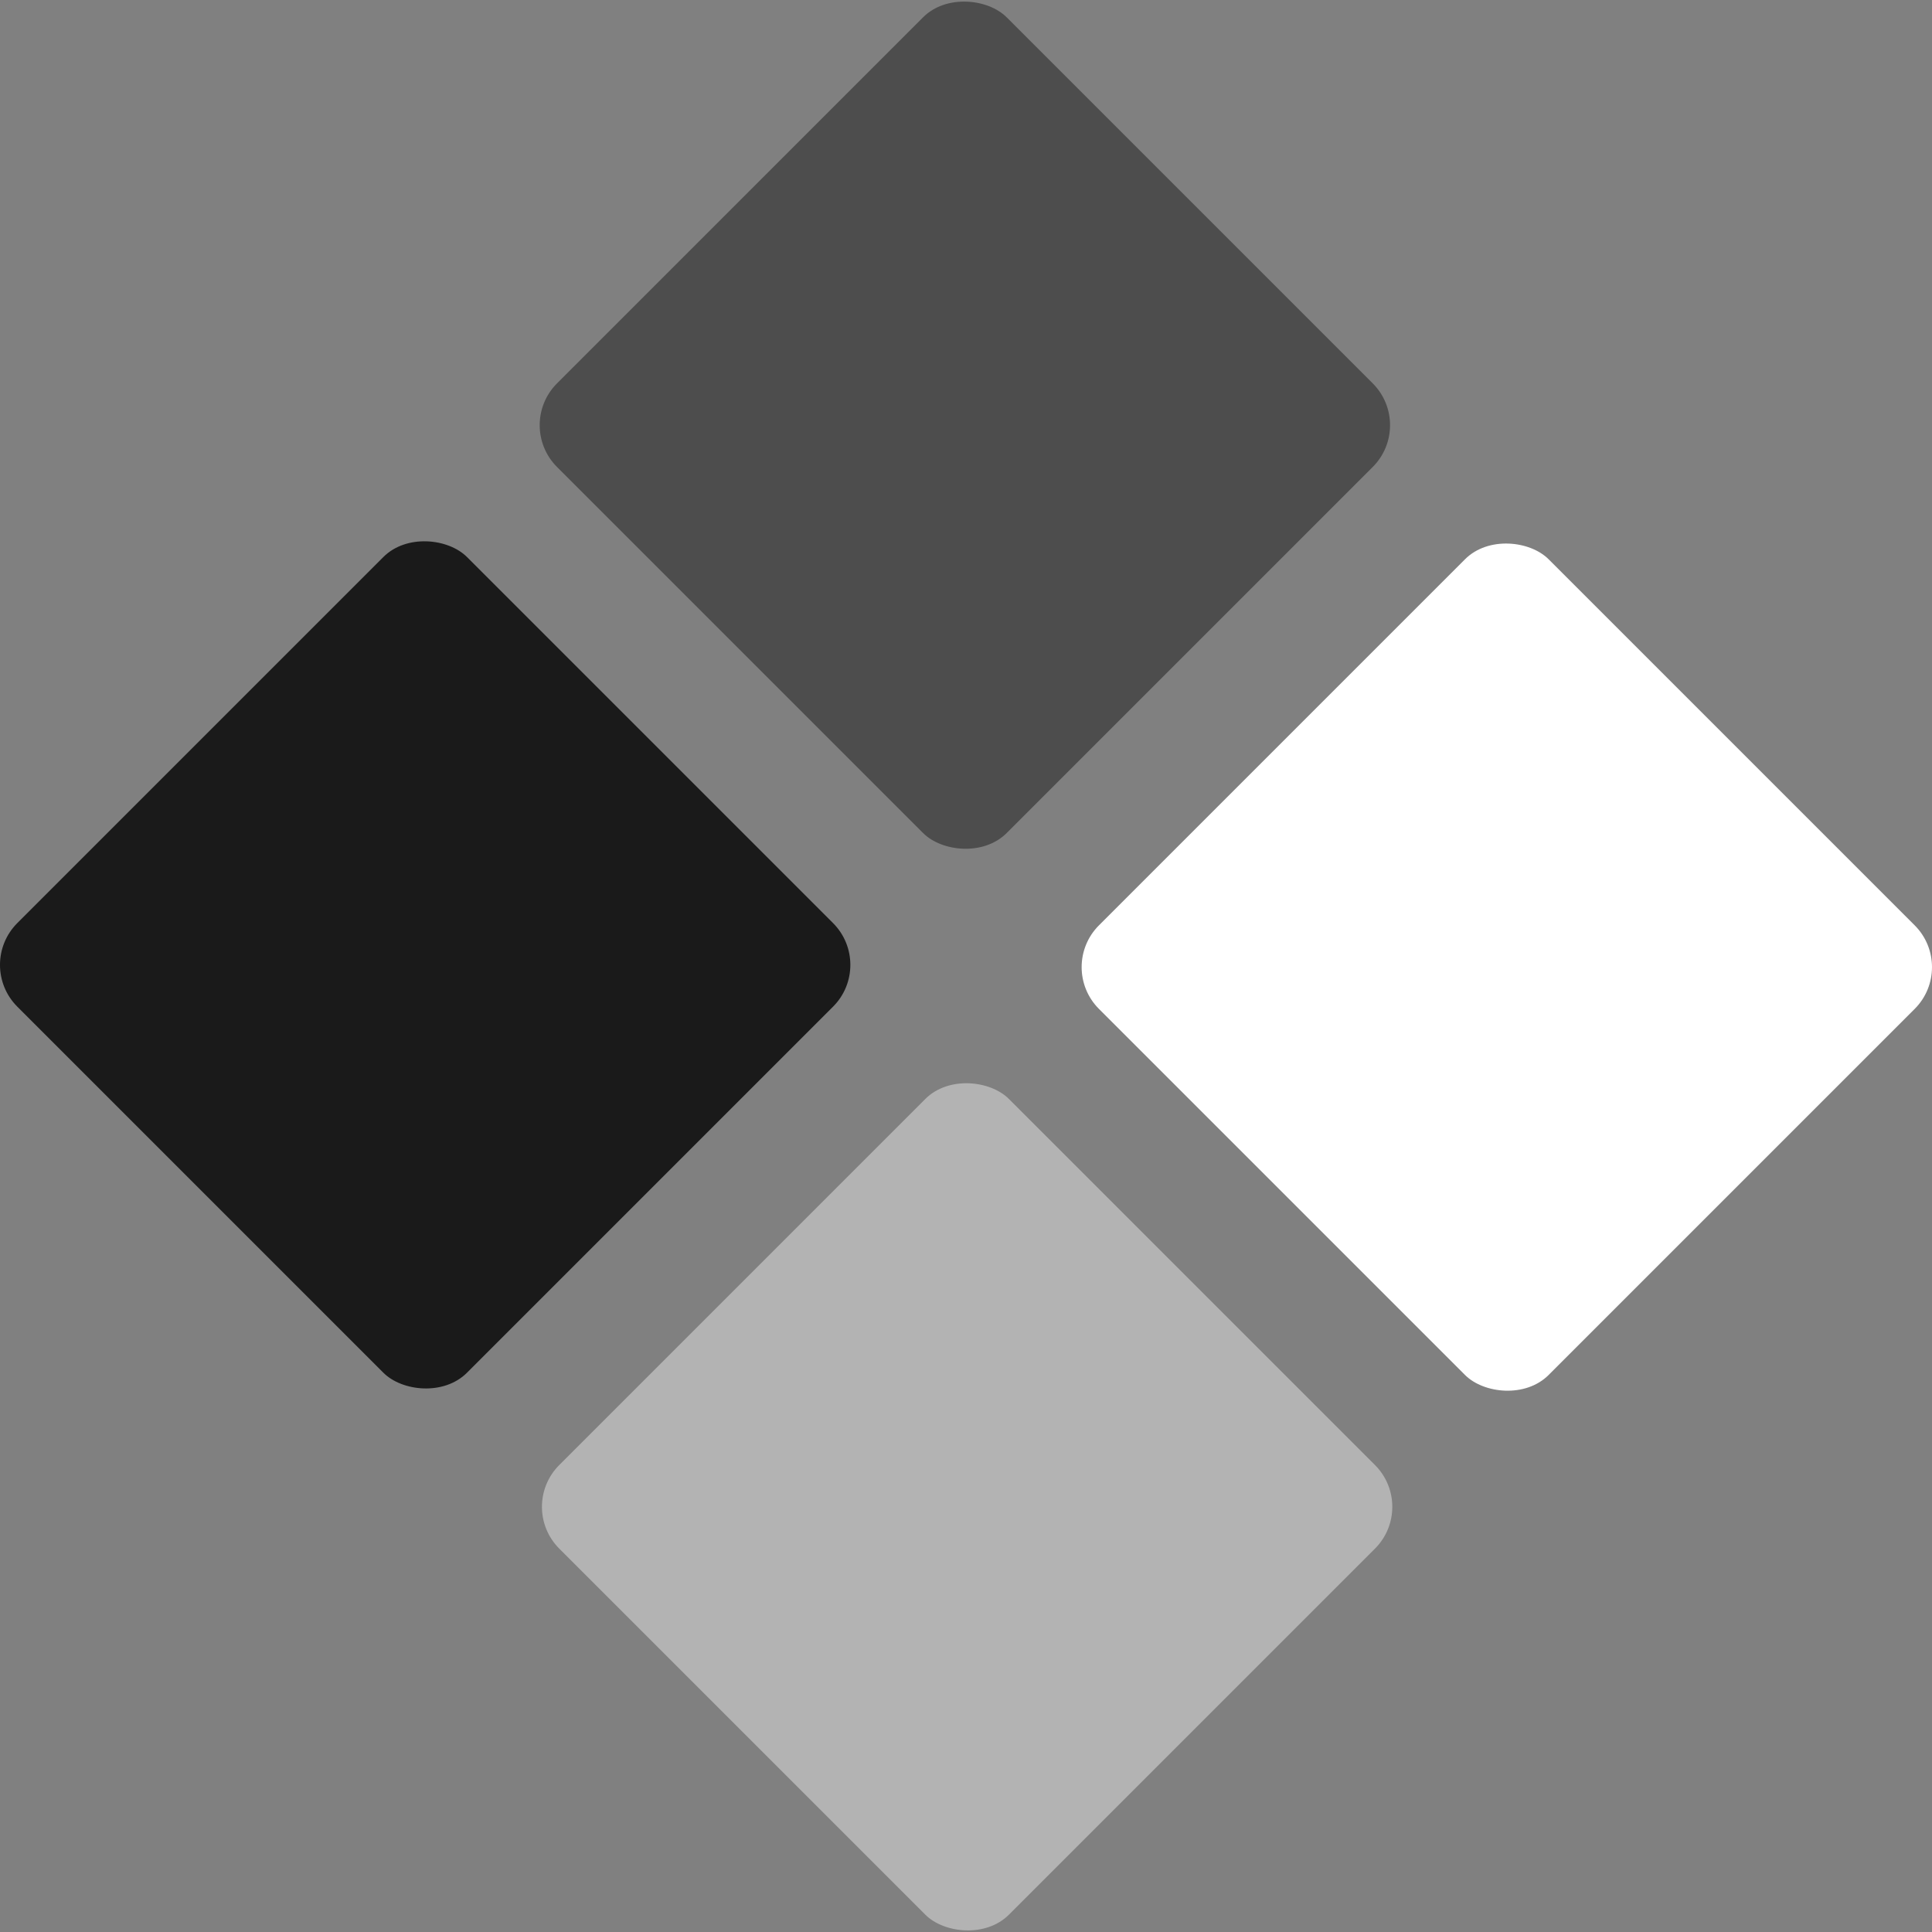 <?xml version="1.0" encoding="UTF-8"?>
<svg id="b" data-name="Layer 2" xmlns="http://www.w3.org/2000/svg" width="465.66" height="465.66" viewBox="0 0 465.66 465.66">
  <rect x="0" y="0" width="465.66" height="465.66" fill="#808080" stroke="none"/>
  <g id="c" data-name="Layer 1">
    <g>
      <rect x="155.923" y="25.842" width="153.271" height="153.271" rx="14.247" ry="14.247" transform="translate(-4.348 194.459) rotate(-45)" fill="#4d4d4d" stroke-width="0"/>
      <rect x="286.546" y="156.465" width="153.271" height="153.271" rx="14.247" ry="14.247" transform="translate(-58.454 325.082) rotate(-45)" fill="#fff" stroke-width="0"/>
      <rect x="25.842" y="155.923" width="153.271" height="153.271" rx="14.247" ry="14.247" transform="translate(-134.429 140.578) rotate(-45)" fill="#1a1a1a" stroke-width="0"/>
      <rect x="156.465" y="286.546" width="153.271" height="153.271" rx="14.247" ry="14.247" transform="translate(-188.535 271.201) rotate(-45)" fill="#b3b3b3" stroke-width="0"/>
    </g>
  </g>
</svg>